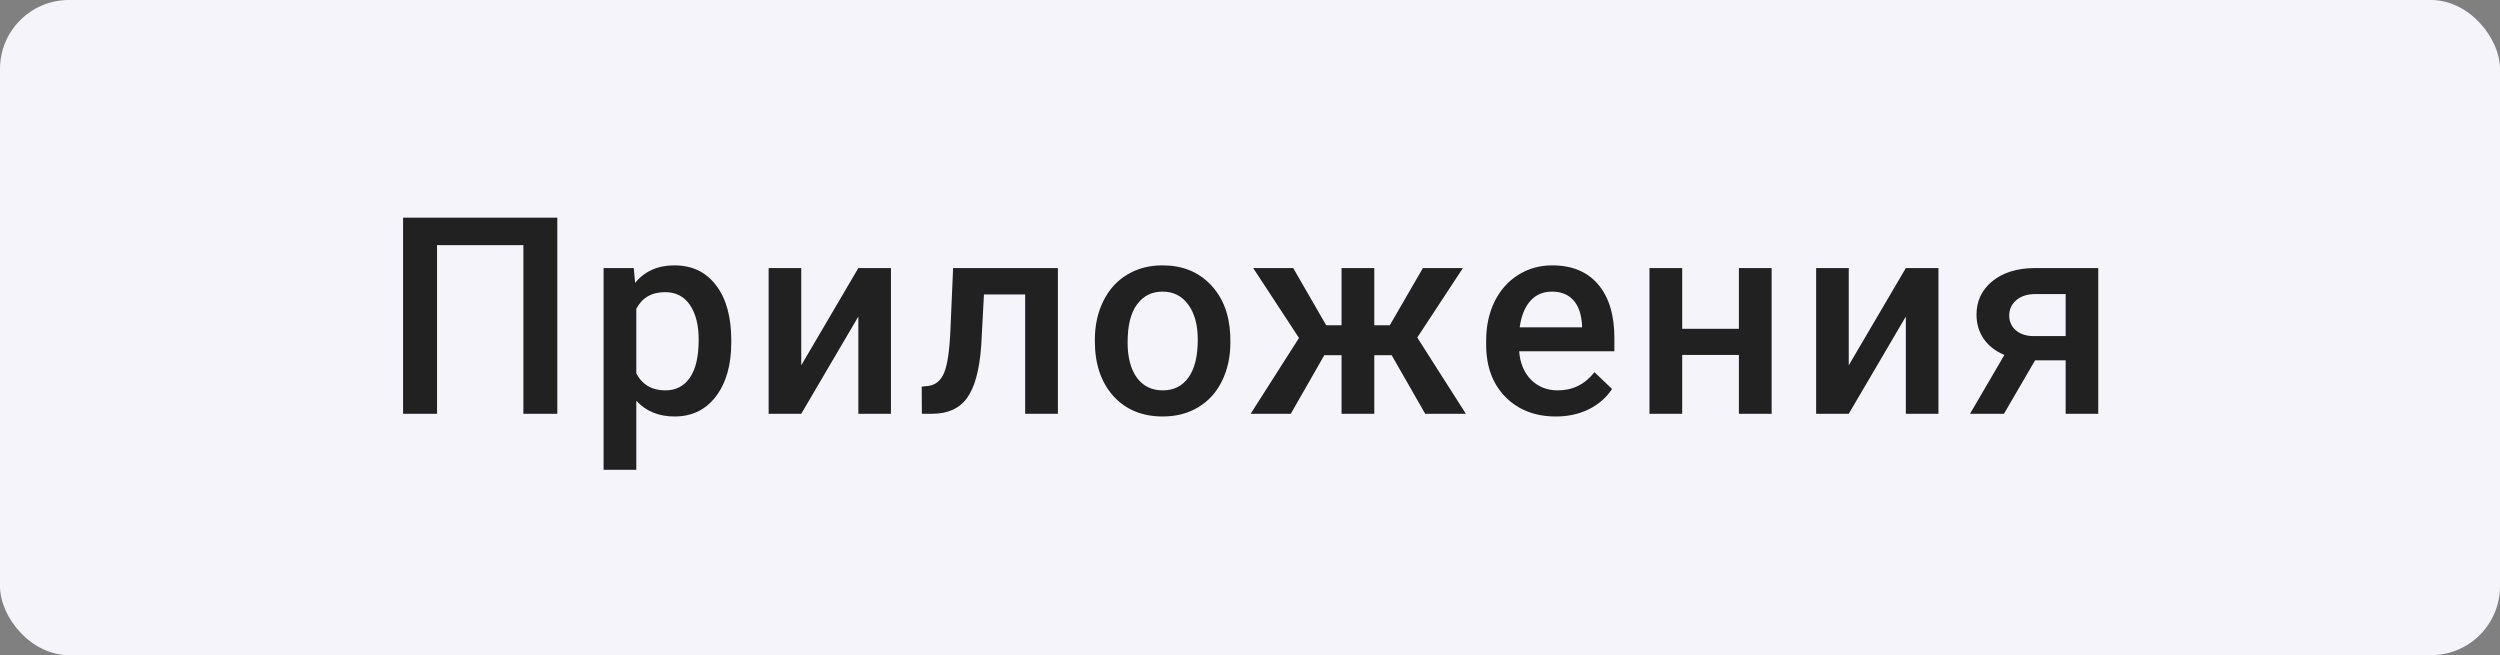 <svg width="145" height="38" viewBox="0 0 145 38" fill="none" xmlns="http://www.w3.org/2000/svg">
<rect x="0" y="0" width="145" height="38" fill="#808080" stroke="none"/>
<rect width="145" height="38" rx="4" fill="#F5F4FA"/>
<path d="M32.324 24H30.356V14.219H25.348V24H23.379V12.625H32.324V24ZM42.414 19.859C42.414 21.167 42.117 22.211 41.523 22.992C40.929 23.768 40.133 24.156 39.133 24.156C38.205 24.156 37.463 23.852 36.906 23.242V27.25H35.008V15.547H36.758L36.836 16.406C37.393 15.729 38.151 15.391 39.109 15.391C40.14 15.391 40.948 15.776 41.531 16.547C42.12 17.312 42.414 18.378 42.414 19.742V19.859ZM40.523 19.695C40.523 18.852 40.354 18.182 40.015 17.688C39.682 17.193 39.203 16.945 38.578 16.945C37.802 16.945 37.245 17.266 36.906 17.906V21.656C37.25 22.312 37.812 22.641 38.593 22.641C39.198 22.641 39.669 22.398 40.008 21.914C40.351 21.424 40.523 20.685 40.523 19.695ZM49.784 15.547H51.675V24H49.784V18.359L46.472 24H44.581V15.547H46.472V21.188L49.784 15.547ZM61.358 15.547V24H59.46V17.078H57.069L56.913 20.023C56.814 21.44 56.54 22.458 56.093 23.078C55.65 23.693 54.97 24 54.053 24H53.468L53.46 22.422L53.85 22.383C54.267 22.326 54.569 22.073 54.757 21.625C54.949 21.172 55.072 20.349 55.124 19.156L55.28 15.547H61.358ZM63.502 19.695C63.502 18.867 63.666 18.122 63.994 17.461C64.323 16.794 64.783 16.284 65.377 15.93C65.971 15.57 66.653 15.391 67.424 15.391C68.565 15.391 69.489 15.758 70.198 16.492C70.911 17.227 71.296 18.201 71.354 19.414L71.362 19.859C71.362 20.693 71.2 21.438 70.877 22.094C70.559 22.75 70.101 23.258 69.502 23.617C68.908 23.977 68.221 24.156 67.44 24.156C66.247 24.156 65.291 23.76 64.573 22.969C63.859 22.172 63.502 21.112 63.502 19.789V19.695ZM65.401 19.859C65.401 20.729 65.58 21.412 65.94 21.906C66.299 22.396 66.799 22.641 67.44 22.641C68.08 22.641 68.578 22.391 68.932 21.891C69.291 21.391 69.471 20.659 69.471 19.695C69.471 18.841 69.286 18.164 68.916 17.664C68.552 17.164 68.054 16.914 67.424 16.914C66.804 16.914 66.312 17.162 65.948 17.656C65.583 18.146 65.401 18.88 65.401 19.859ZM80.717 20.602H79.709V24H77.81V20.602H76.81L74.865 24H72.537L75.342 19.602L72.685 15.547H75.006L76.92 18.867H77.81V15.547H79.709V18.867H80.607L82.529 15.547H84.849L82.201 19.578L85.021 24H82.662L80.717 20.602ZM90.243 24.156C89.04 24.156 88.064 23.779 87.314 23.023C86.569 22.263 86.197 21.253 86.197 19.992V19.758C86.197 18.914 86.358 18.162 86.681 17.5C87.009 16.833 87.467 16.315 88.056 15.945C88.644 15.575 89.301 15.391 90.025 15.391C91.176 15.391 92.064 15.758 92.689 16.492C93.319 17.227 93.634 18.266 93.634 19.609V20.375H88.111C88.168 21.073 88.4 21.625 88.806 22.031C89.217 22.438 89.733 22.641 90.353 22.641C91.223 22.641 91.931 22.289 92.478 21.586L93.501 22.562C93.163 23.068 92.71 23.461 92.142 23.742C91.579 24.018 90.947 24.156 90.243 24.156ZM90.017 16.914C89.496 16.914 89.074 17.096 88.751 17.461C88.433 17.826 88.23 18.333 88.142 18.984H91.759V18.844C91.717 18.208 91.548 17.729 91.251 17.406C90.954 17.078 90.543 16.914 90.017 16.914ZM102.755 24H100.856V20.586H97.567V24H95.669V15.547H97.567V19.07H100.856V15.547H102.755V24ZM110.539 15.547H112.43V24H110.539V18.359L107.227 24H105.336V15.547H107.227V21.188L110.539 15.547ZM121.699 15.547V24H119.808V20.898H118.035L116.23 24H114.262L116.254 20.586C115.733 20.367 115.332 20.055 115.051 19.648C114.775 19.242 114.637 18.776 114.637 18.25C114.637 17.463 114.939 16.82 115.543 16.32C116.152 15.815 116.973 15.557 118.004 15.547H121.699ZM116.535 18.297C116.535 18.651 116.665 18.94 116.926 19.164C117.191 19.383 117.53 19.492 117.941 19.492H119.808V17.055H118.058C117.595 17.055 117.225 17.172 116.949 17.406C116.673 17.641 116.535 17.938 116.535 18.297Z" fill="#212121"/>
</svg>

